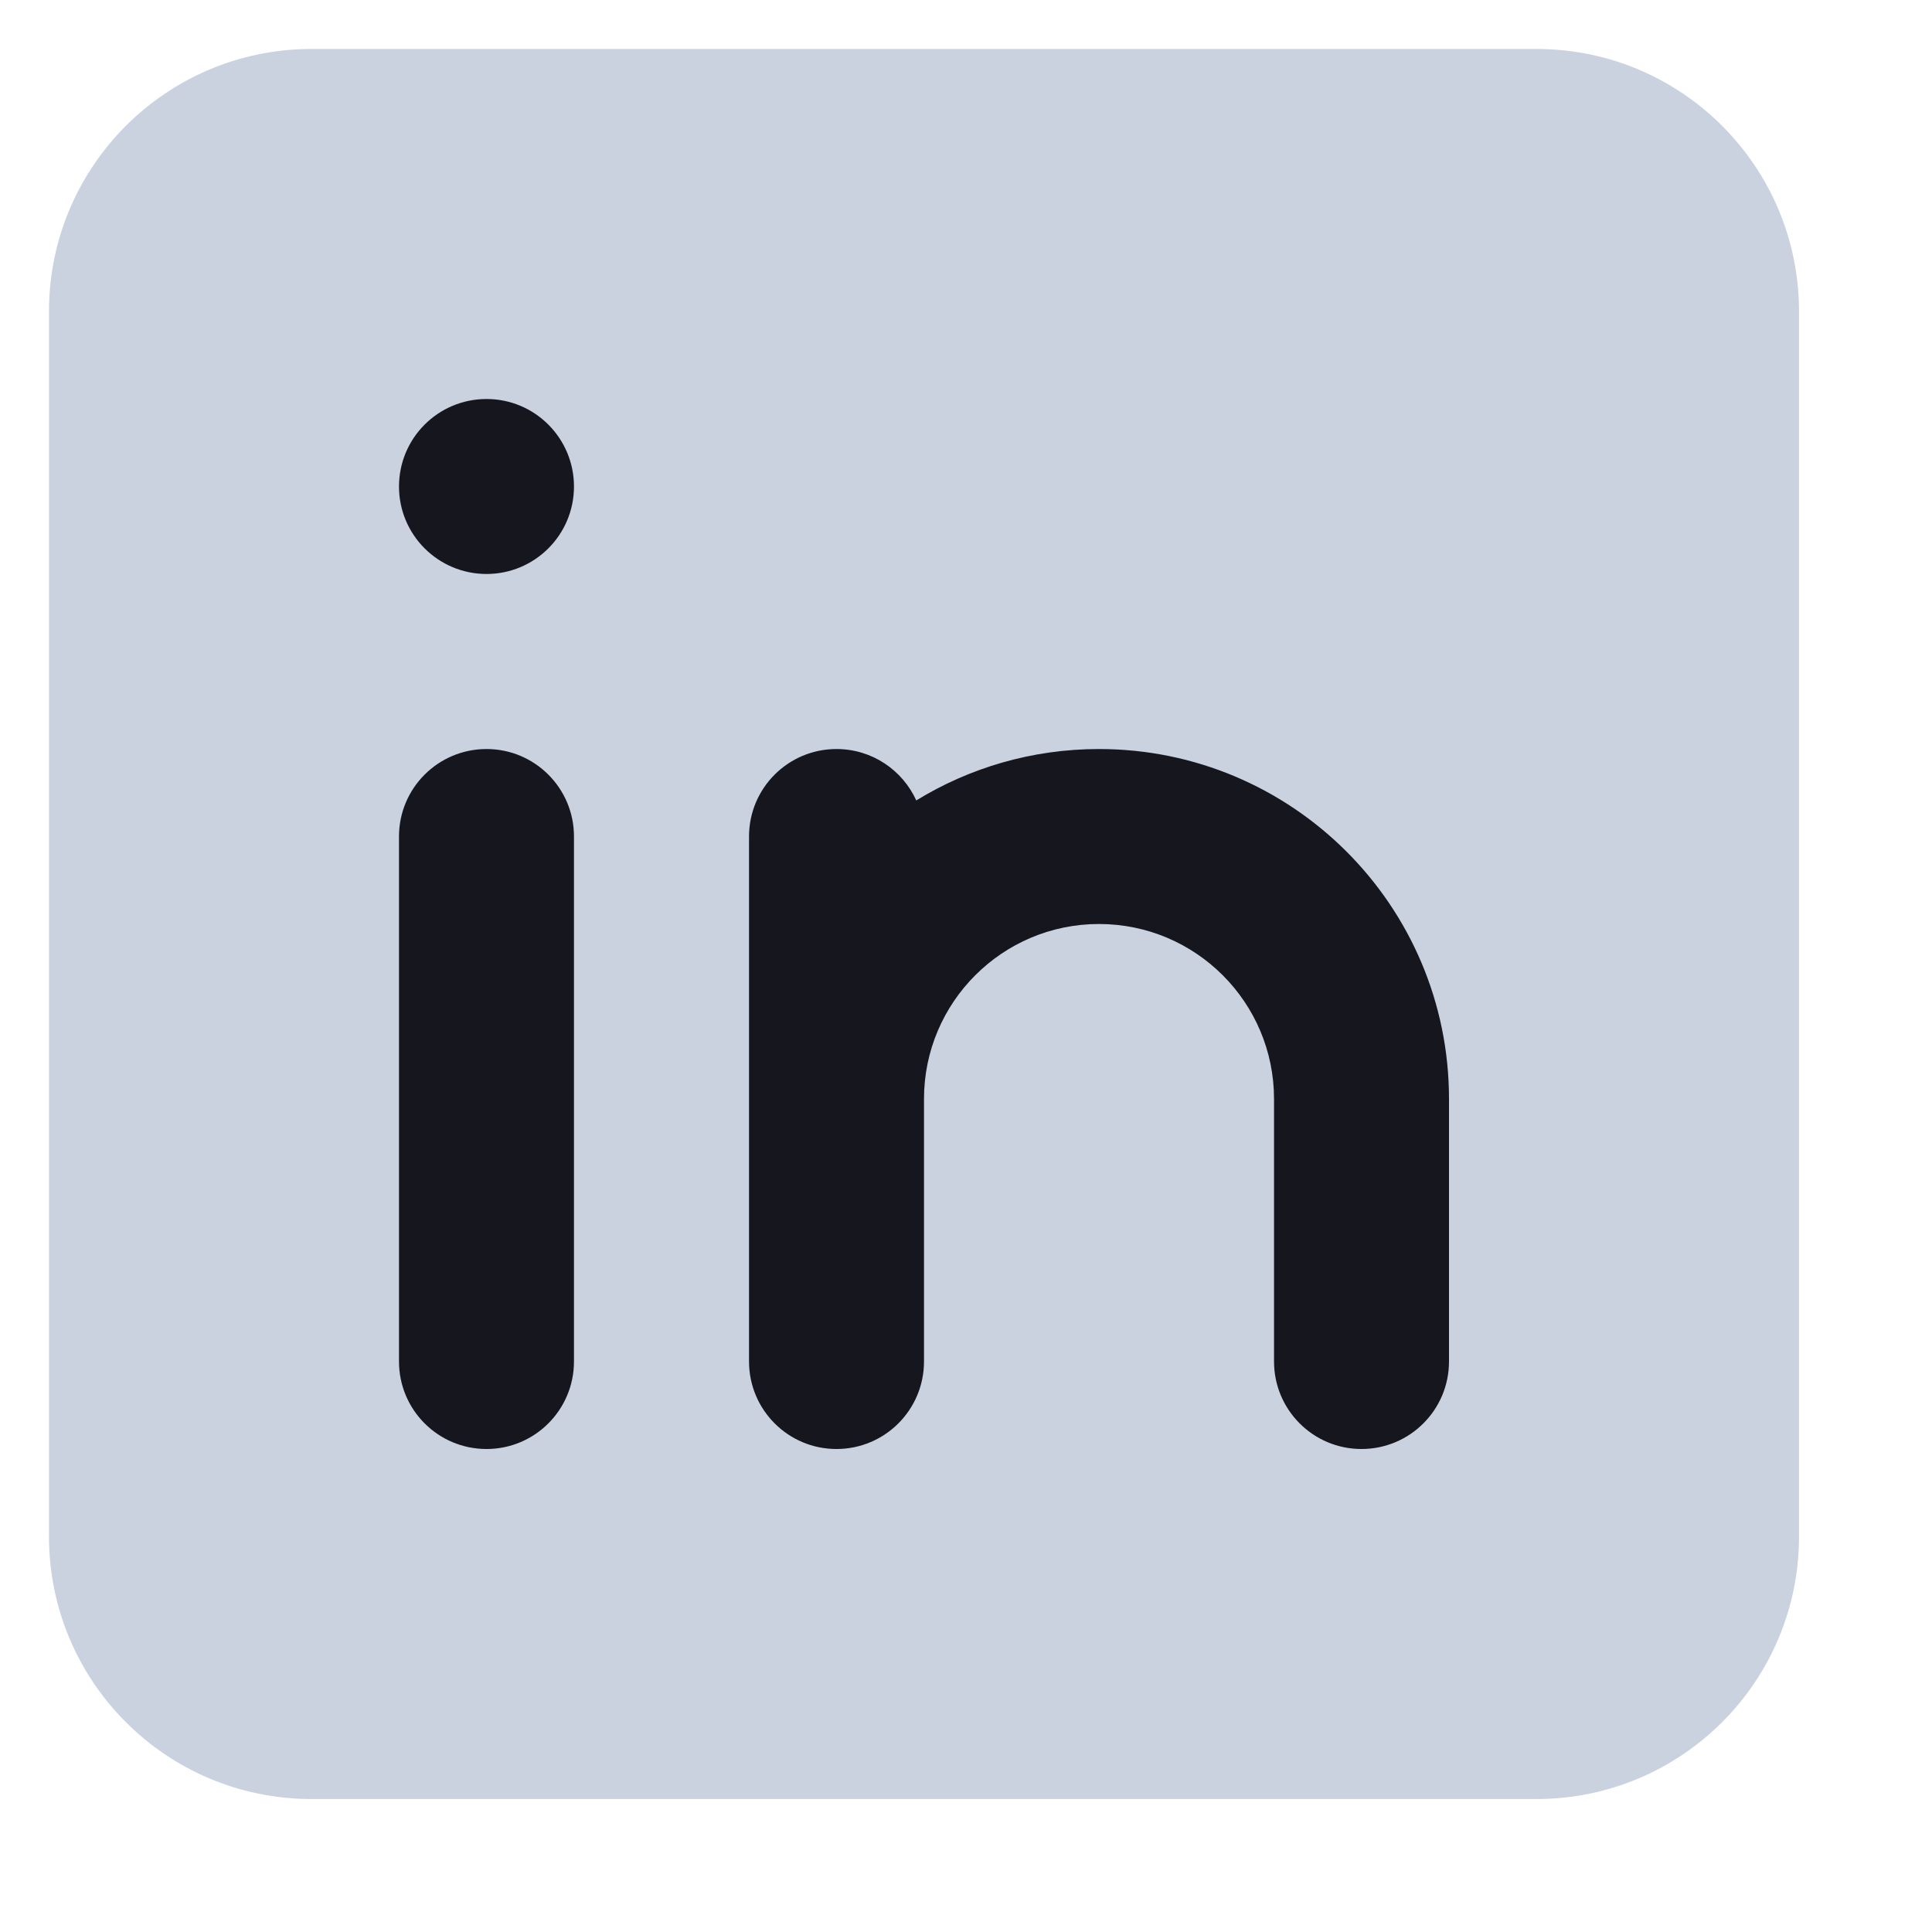 <?xml version="1.0" encoding="UTF-8"?>
<svg width="23px" height="23px" viewBox="0 0 23 23" version="1.1" xmlns="http://www.w3.org/2000/svg" xmlns:xlink="http://www.w3.org/1999/xlink">
    <title>linkedin</title>
    <g id="Desktop" stroke="none" stroke-width="1" fill="none" fill-rule="evenodd">
        <g id="Home_1440" transform="translate(-1169, -13235)">
            <g id="Footer" transform="translate(0, 13174)">
                <g id="Group-6" transform="translate(1036, 47)">
                    <g id="Bottom/Icon-Copy-12" transform="translate(119, 0)">
                        <g id="linkedin" transform="translate(14.375, 14.375)">
                            <path d="M0.208,3.333 C0.208,1.607 1.607,0.208 3.333,0.208 L17.917,0.208 C19.643,0.208 21.042,1.607 21.042,3.333 L21.042,17.917 C21.042,19.643 19.643,21.042 17.917,21.042 L3.333,21.042 C1.607,21.042 0.208,19.643 0.208,17.917 L0.208,3.333 Z" id="Path" fill="#A7B4CB" opacity="0.6"></path>
                            <path d="M5.417,8.542 C5.992,8.542 6.458,9.008 6.458,9.583 L6.458,9.583 L6.458,15.833 C6.458,16.409 5.992,16.875 5.417,16.875 C4.841,16.875 4.375,16.409 4.375,15.833 L4.375,15.833 L4.375,9.583 C4.375,9.008 4.841,8.542 5.417,8.542 Z M12.708,8.542 C15.009,8.542 16.875,10.407 16.875,12.708 L16.875,15.833 C16.875,16.409 16.409,16.875 15.833,16.875 C15.258,16.875 14.792,16.409 14.792,15.833 L14.792,12.708 C14.792,11.558 13.859,10.625 12.708,10.625 C11.558,10.625 10.625,11.558 10.625,12.708 L10.625,15.833 C10.625,16.409 10.159,16.875 9.583,16.875 C9.008,16.875 8.542,16.409 8.542,15.833 L8.542,9.583 C8.542,9.008 9.008,8.542 9.583,8.542 C10.006,8.542 10.369,8.793 10.533,9.154 C11.166,8.766 11.911,8.542 12.708,8.542 Z M5.417,4.375 C5.992,4.375 6.458,4.841 6.458,5.417 C6.458,5.992 5.992,6.458 5.417,6.458 C4.841,6.458 4.375,5.992 4.375,5.417 C4.375,4.841 4.841,4.375 5.417,4.375 Z" id="Combined-Shape" fill="#16161F"></path>
                        </g>
                    </g>
                </g>
            </g>
        </g>
    </g>
</svg>